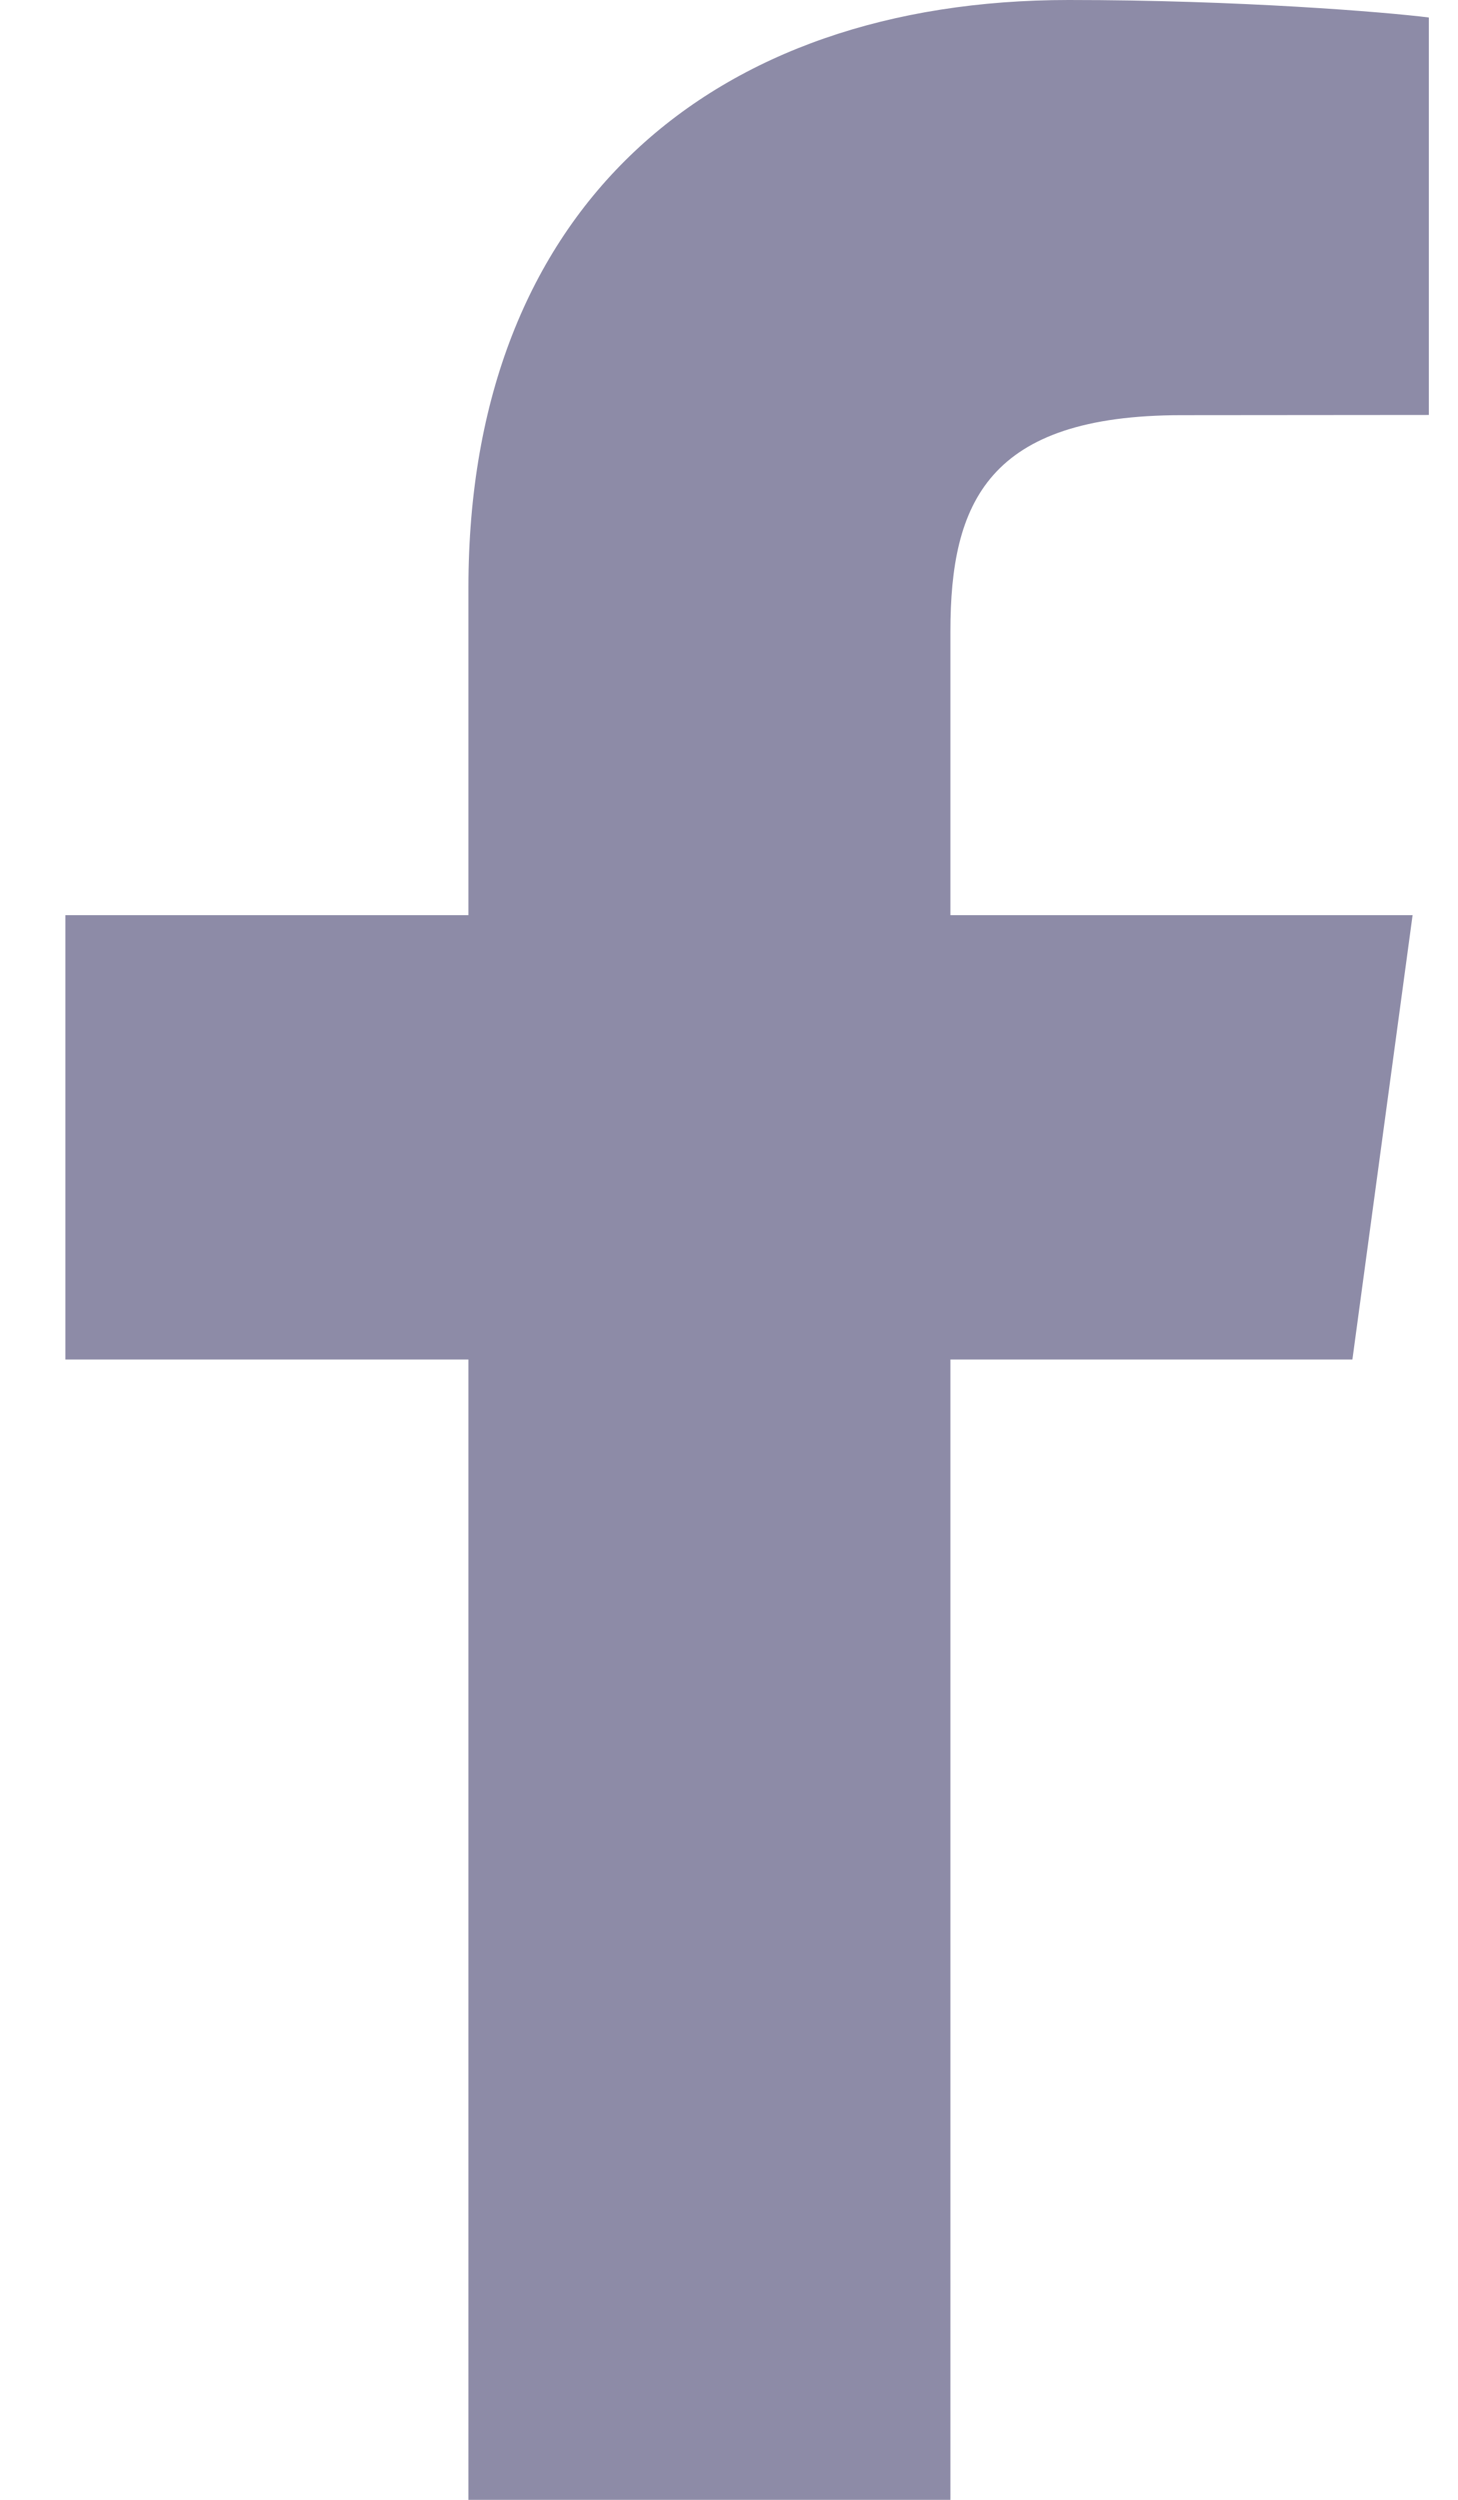 <svg width="7" height="12" viewBox="0 0 7 12" fill="none" xmlns="http://www.w3.org/2000/svg">
<path d="M4.563 12V6.526H6.493L6.782 4.393H4.563V3.031C4.563 2.413 4.743 1.993 5.673 1.993L6.86 1.992V0.084C6.654 0.058 5.95 0 5.131 0C3.42 0 2.249 0.994 2.249 2.82V4.393H0.314V6.526H2.249V12H4.563V12Z" fill="#8D8BA7"/>
</svg>
